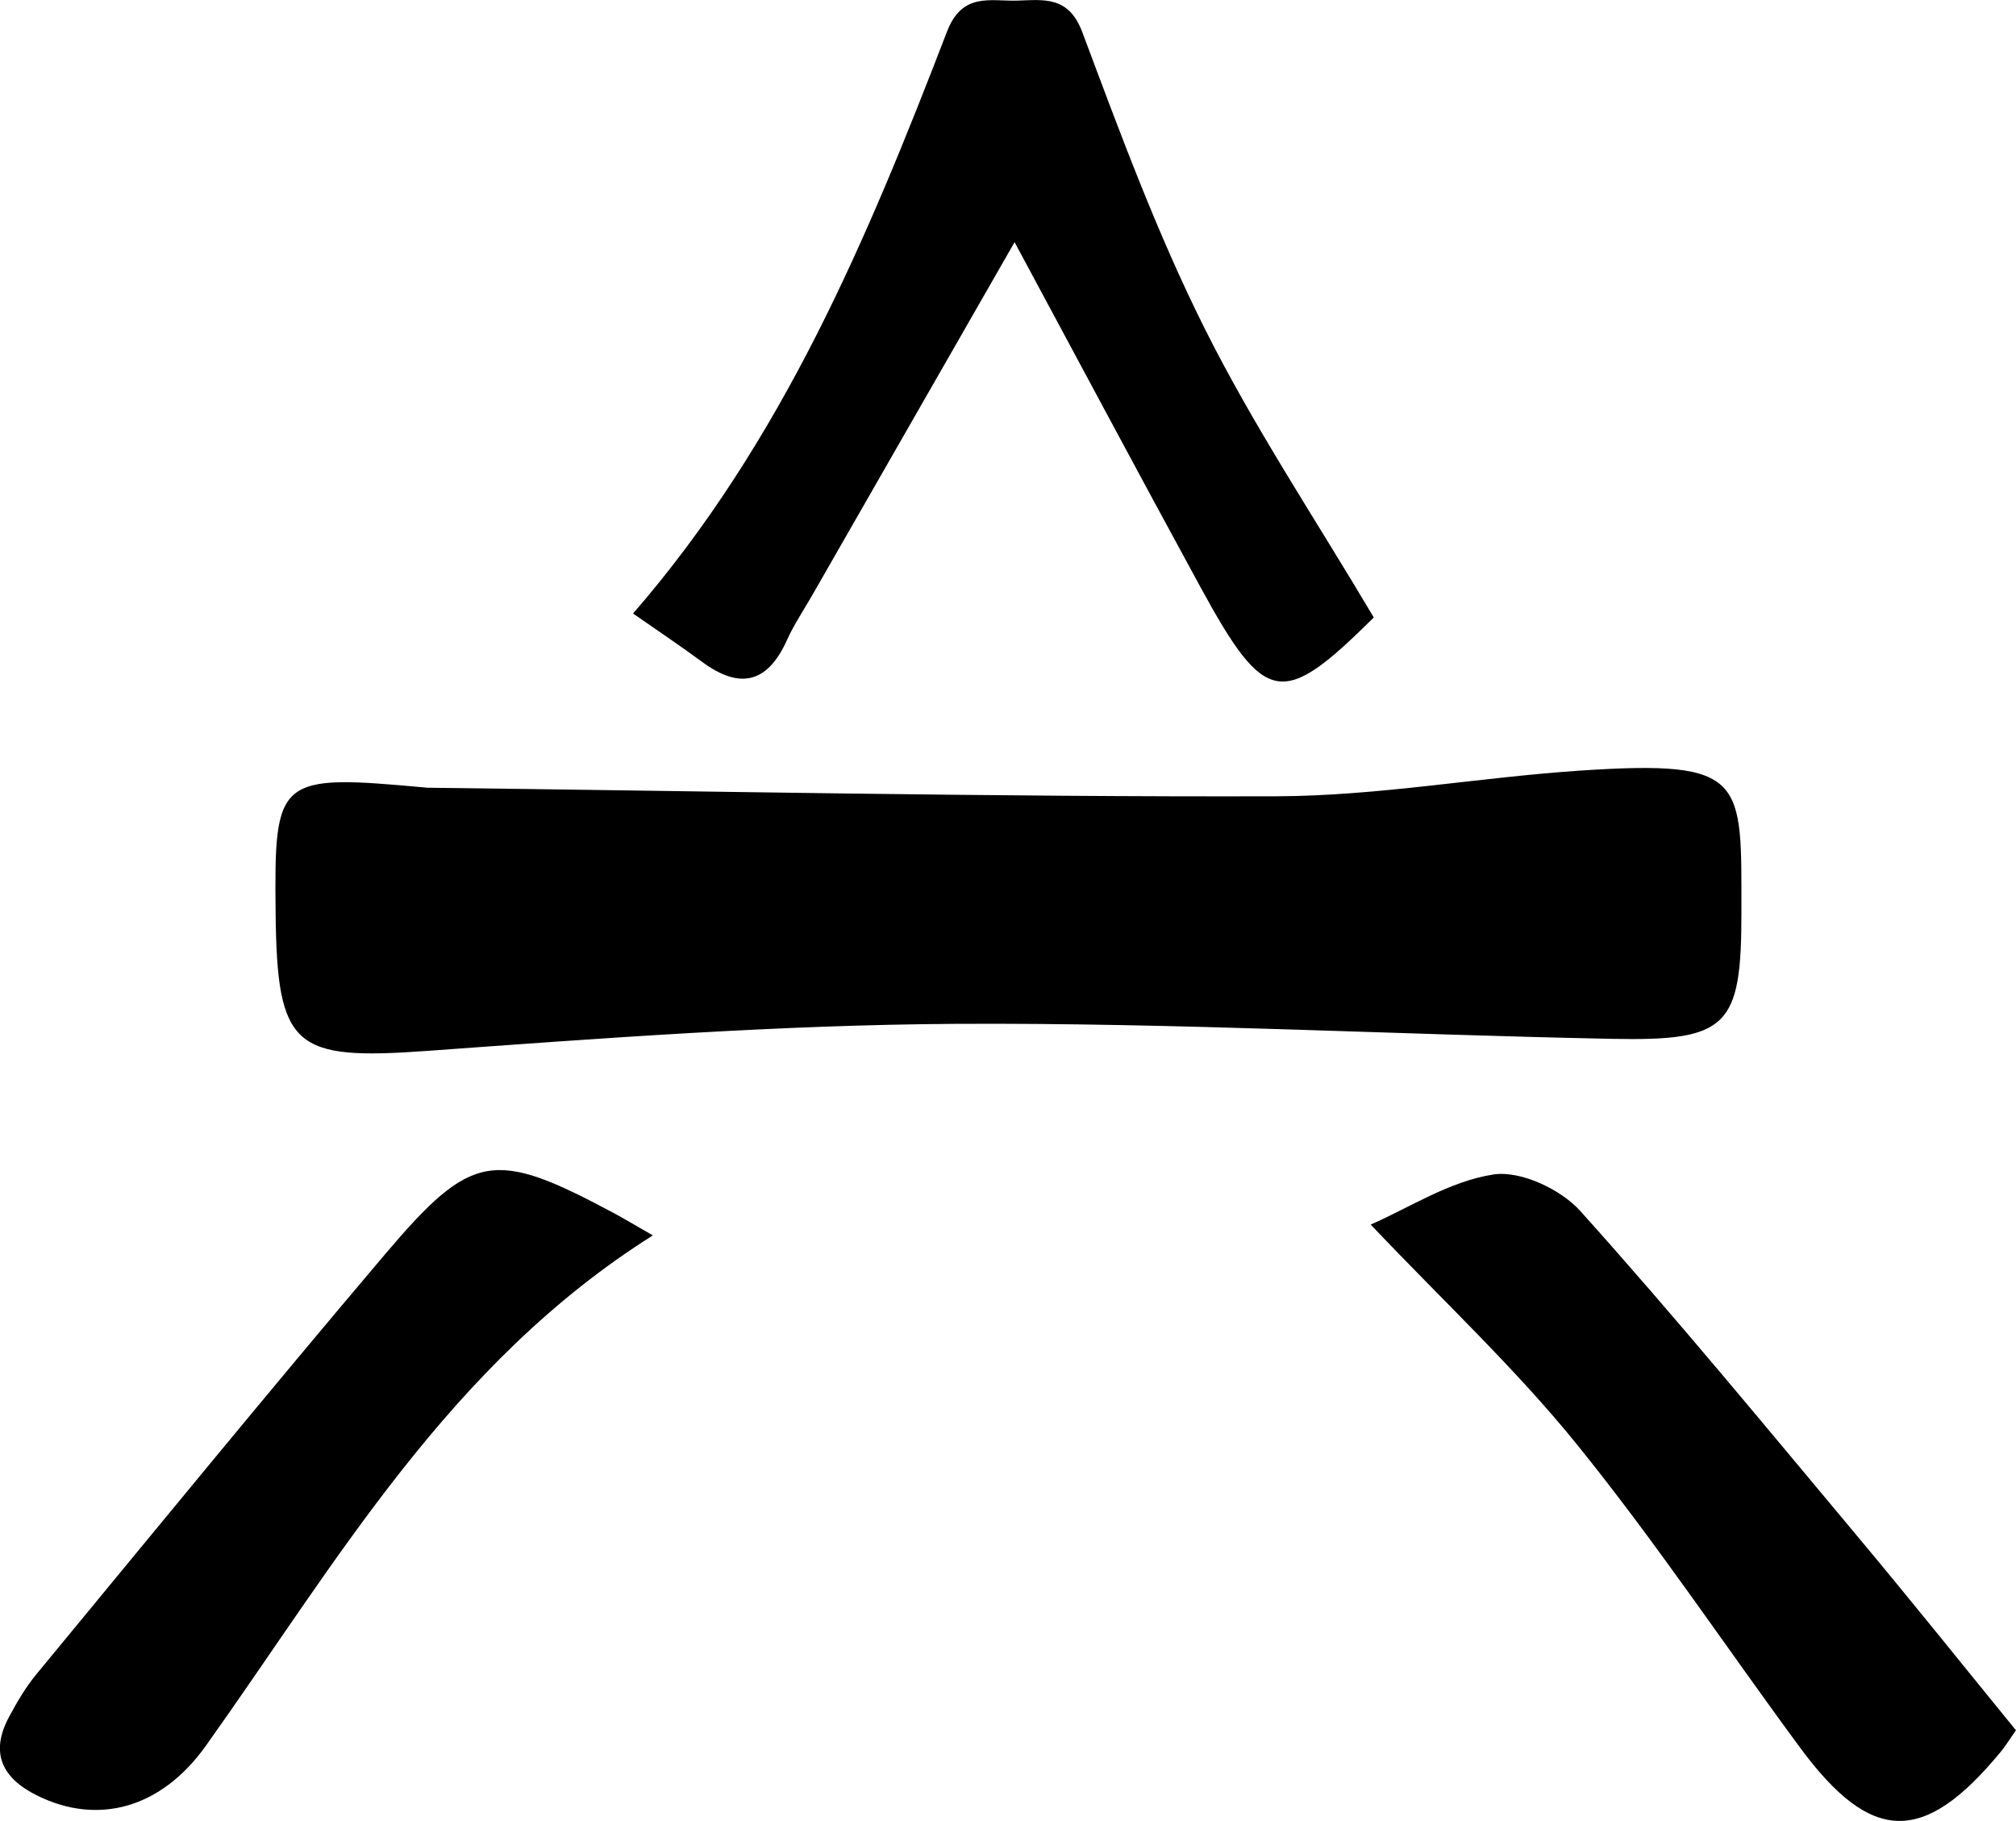 <?xml version="1.0" encoding="UTF-8"?>
<svg id="Layer_2" data-name="Layer 2" xmlns="http://www.w3.org/2000/svg" viewBox="0 0 197.57 178.44">
  <g id="Layer_1-2" data-name="Layer 1">
    <g>
      <path d="m41.76,77.19c27.78.33,55.56.92,83.34.84,9.94-.03,19.86-1.86,29.81-2.52,16.33-1.08,15.74.87,15.75,13.9.01,11.21-1.33,12.61-12.63,12.39-21.46-.42-42.91-1.59-64.36-1.47-17.27.1-34.56,1.4-51.8,2.65-13.07.94-14.72-.25-14.86-13.54-.14-13.33.15-13.6,14.76-12.26Z"/>
      <path d="m134.63,60.51c-8.98,8.9-10.61,8.7-16.98-2.97-6.04-11.08-11.98-22.21-18.22-33.81-6.82,11.9-13.34,23.28-19.86,34.65-.83,1.44-1.77,2.84-2.45,4.35-1.89,4.2-4.59,4.86-8.27,2.16-2.12-1.56-4.31-3.03-6.81-4.77,14.69-16.93,23-36.86,30.77-57.03,1.5-3.88,4.25-2.95,6.9-3.03,2.59-.08,5.02-.48,6.36,3.1,3.67,9.8,7.31,19.69,11.99,29.03,4.81,9.62,10.83,18.63,16.58,28.33Z"/>
      <path d="m197.57,169.55c-.57.8-.99,1.5-1.5,2.12-7.54,9.14-12.68,9.05-19.68-.44-7.3-9.9-14.14-20.16-21.87-29.71-6.02-7.44-13.08-14.02-20.19-21.52,3.74-1.63,7.74-4.26,12.04-4.91,2.65-.4,6.59,1.45,8.51,3.59,9.33,10.38,18.2,21.17,27.16,31.88,5.22,6.24,10.31,12.6,15.52,18.99Z"/>
      <path d="m63.98,121.06c-19.96,12.58-31,32.05-43.81,50.02-4.34,6.09-10.53,7.84-16.53,4.87-3.42-1.69-4.66-4.17-2.75-7.71.78-1.46,1.63-2.91,2.68-4.18,11.34-13.74,22.61-27.52,34.13-41.11,8.57-10.11,10.71-10.35,22.45-4.08,1.02.55,2.02,1.15,3.83,2.19Z"/>
    </g>
  </g>
</svg>
